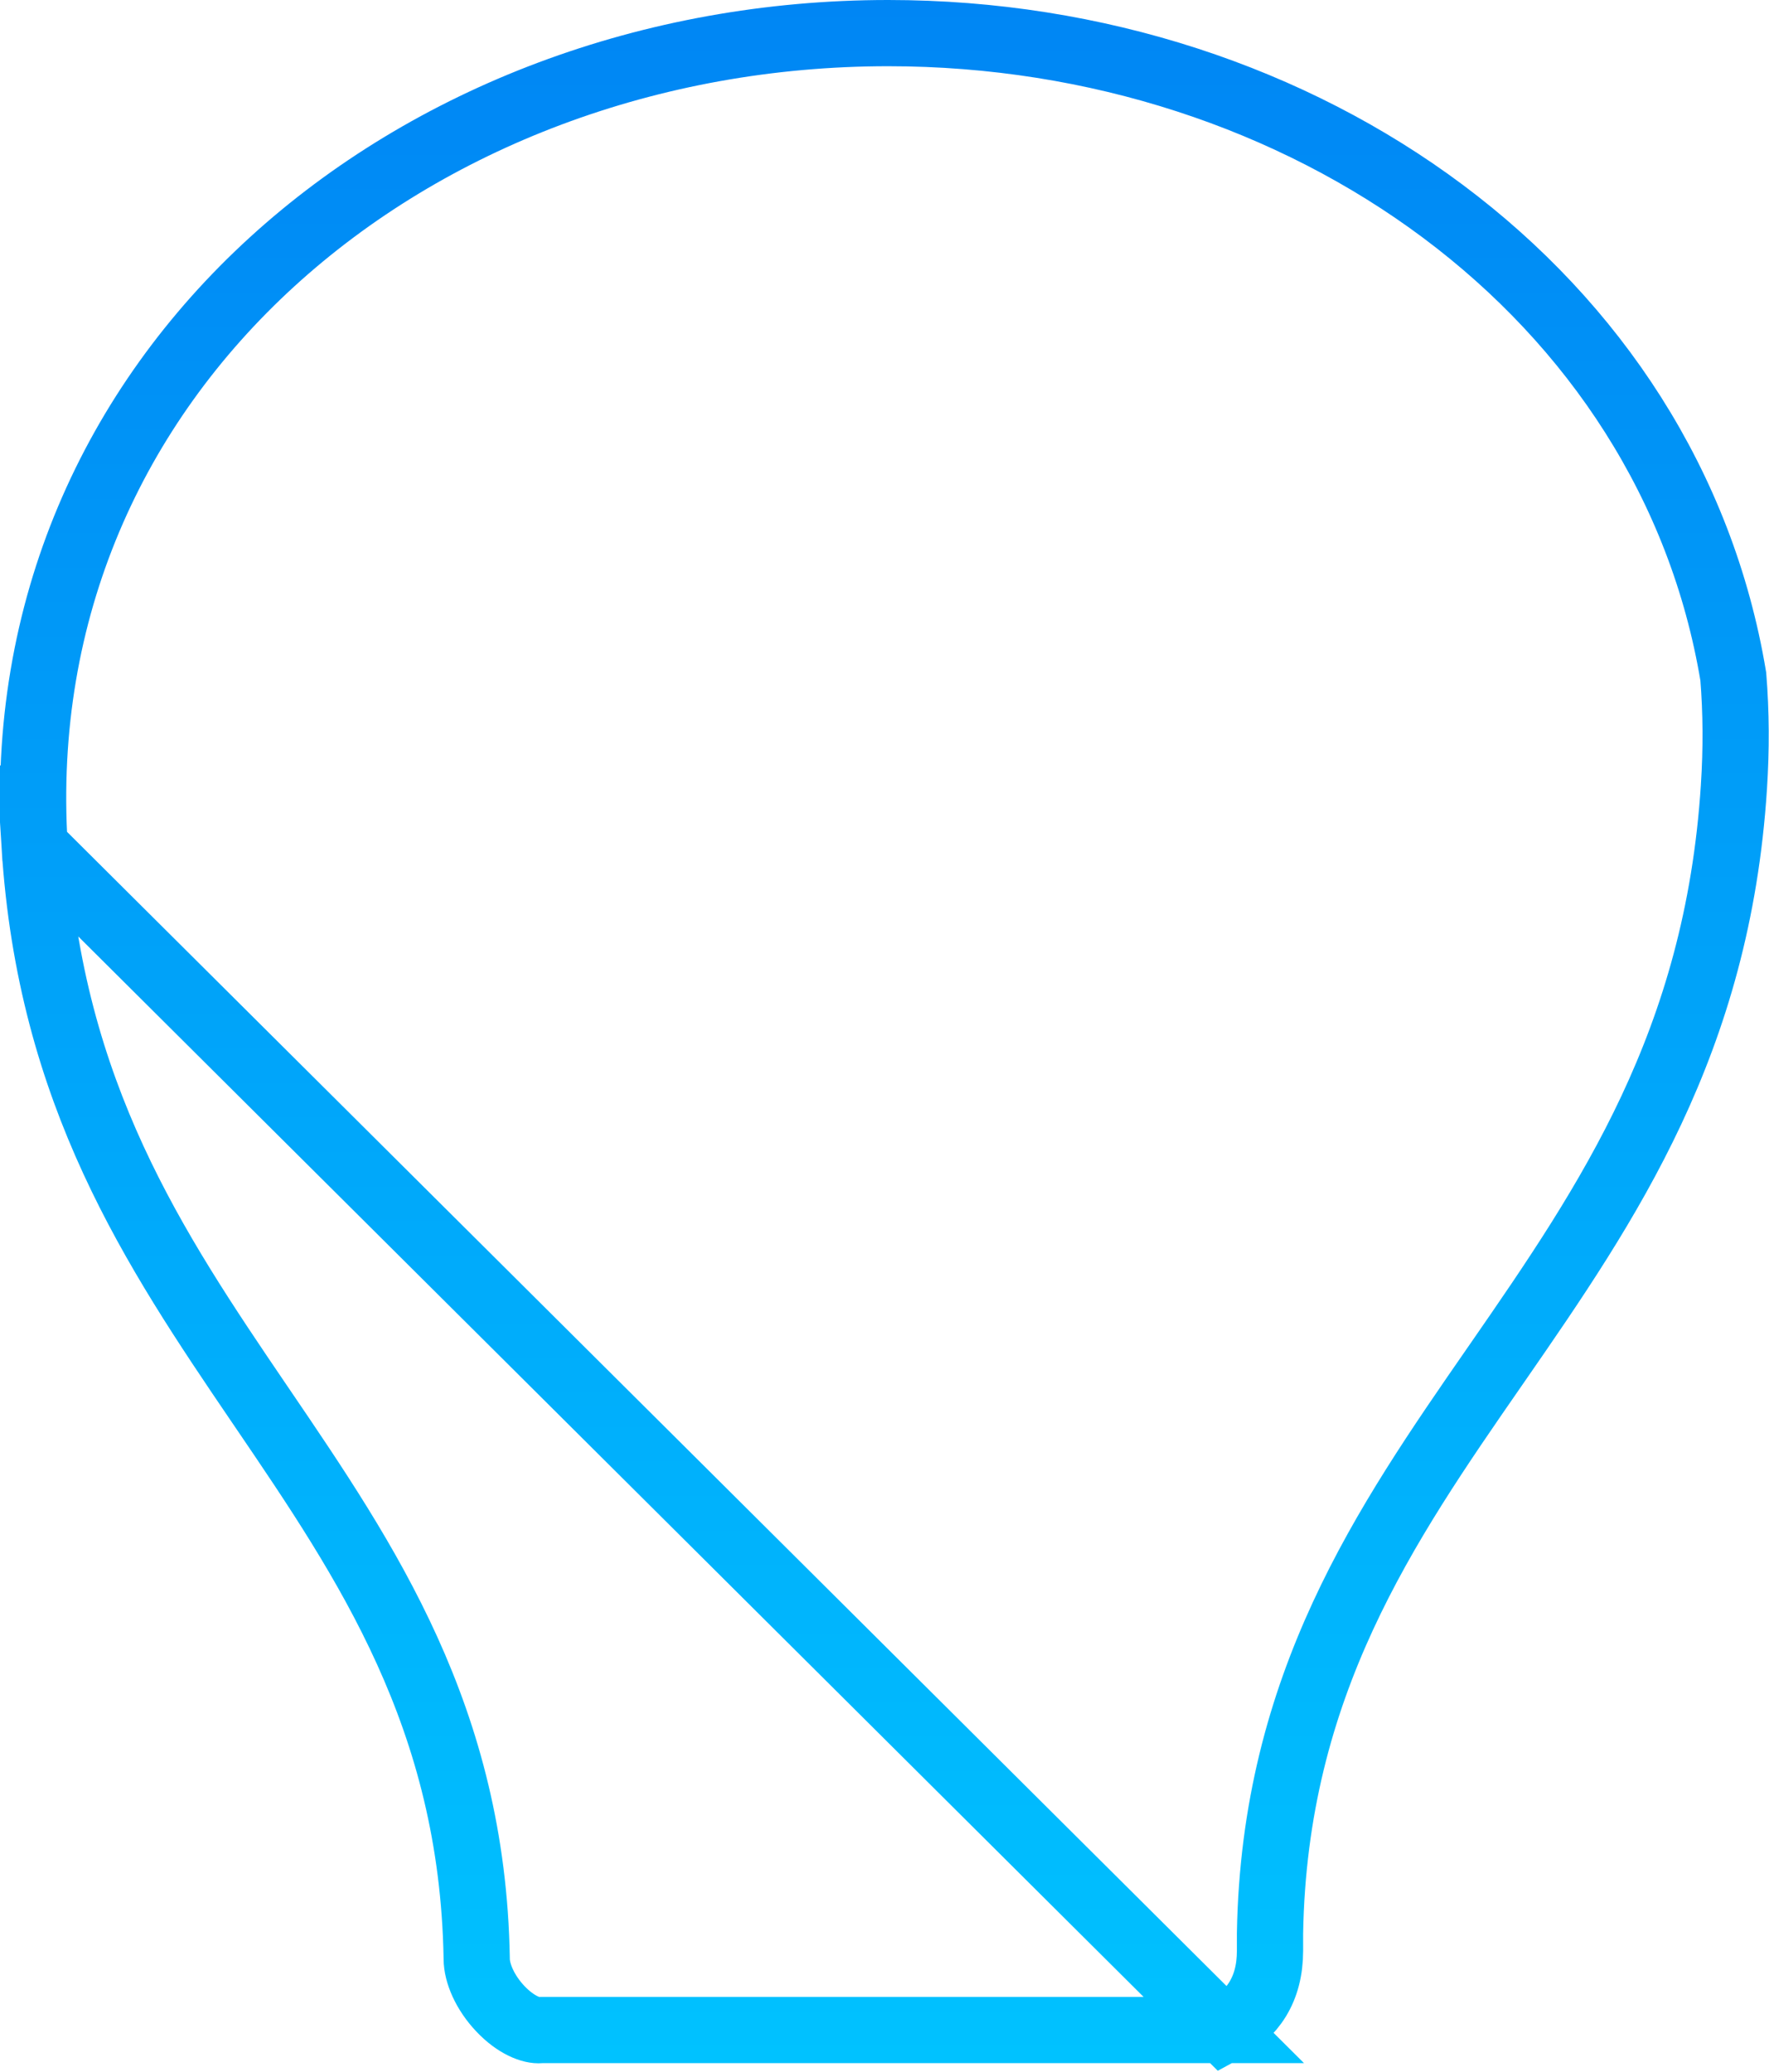 <svg width="187" height="219" viewBox="0 0 187 219" fill="none" xmlns="http://www.w3.org/2000/svg">
<path d="M129.364 214.575H57.425H57.266L57.108 214.589C56.2 214.672 54.55 214.081 52.887 212.322C51.273 210.616 50.392 208.567 50.392 207.048V207.017L50.392 206.987C49.951 181.534 38.771 165.089 27.766 148.9L27.395 148.354C16.276 131.994 5.317 115.631 3.663 89.458L129.364 214.575ZM129.364 214.575C132.404 212.947 134.252 210.305 134.252 206.195V204.38V204.35L134.253 204.319C134.708 178.098 146.433 161.164 157.981 144.484L158.37 143.923C170.046 127.056 181.558 110.178 183.292 83.183L183.292 83.179C183.553 79.184 183.53 75.279 183.226 71.516C176.512 31.101 137.921 3.5 93.89 3.5C43.609 3.5 0.522 39.372 3.663 89.457L129.364 214.575Z" stroke="url(#paint0_linear_29_319)" stroke-width="7"/>
<defs>
<linearGradient id="paint0_linear_29_319" x1="93.486" y1="0" x2="93.486" y2="218.097" gradientUnits="userSpaceOnUse">
<stop stop-color="#0086F4"/>
<stop offset="1" stop-color="#00C2FF"/>
</linearGradient>
</defs>
</svg>
